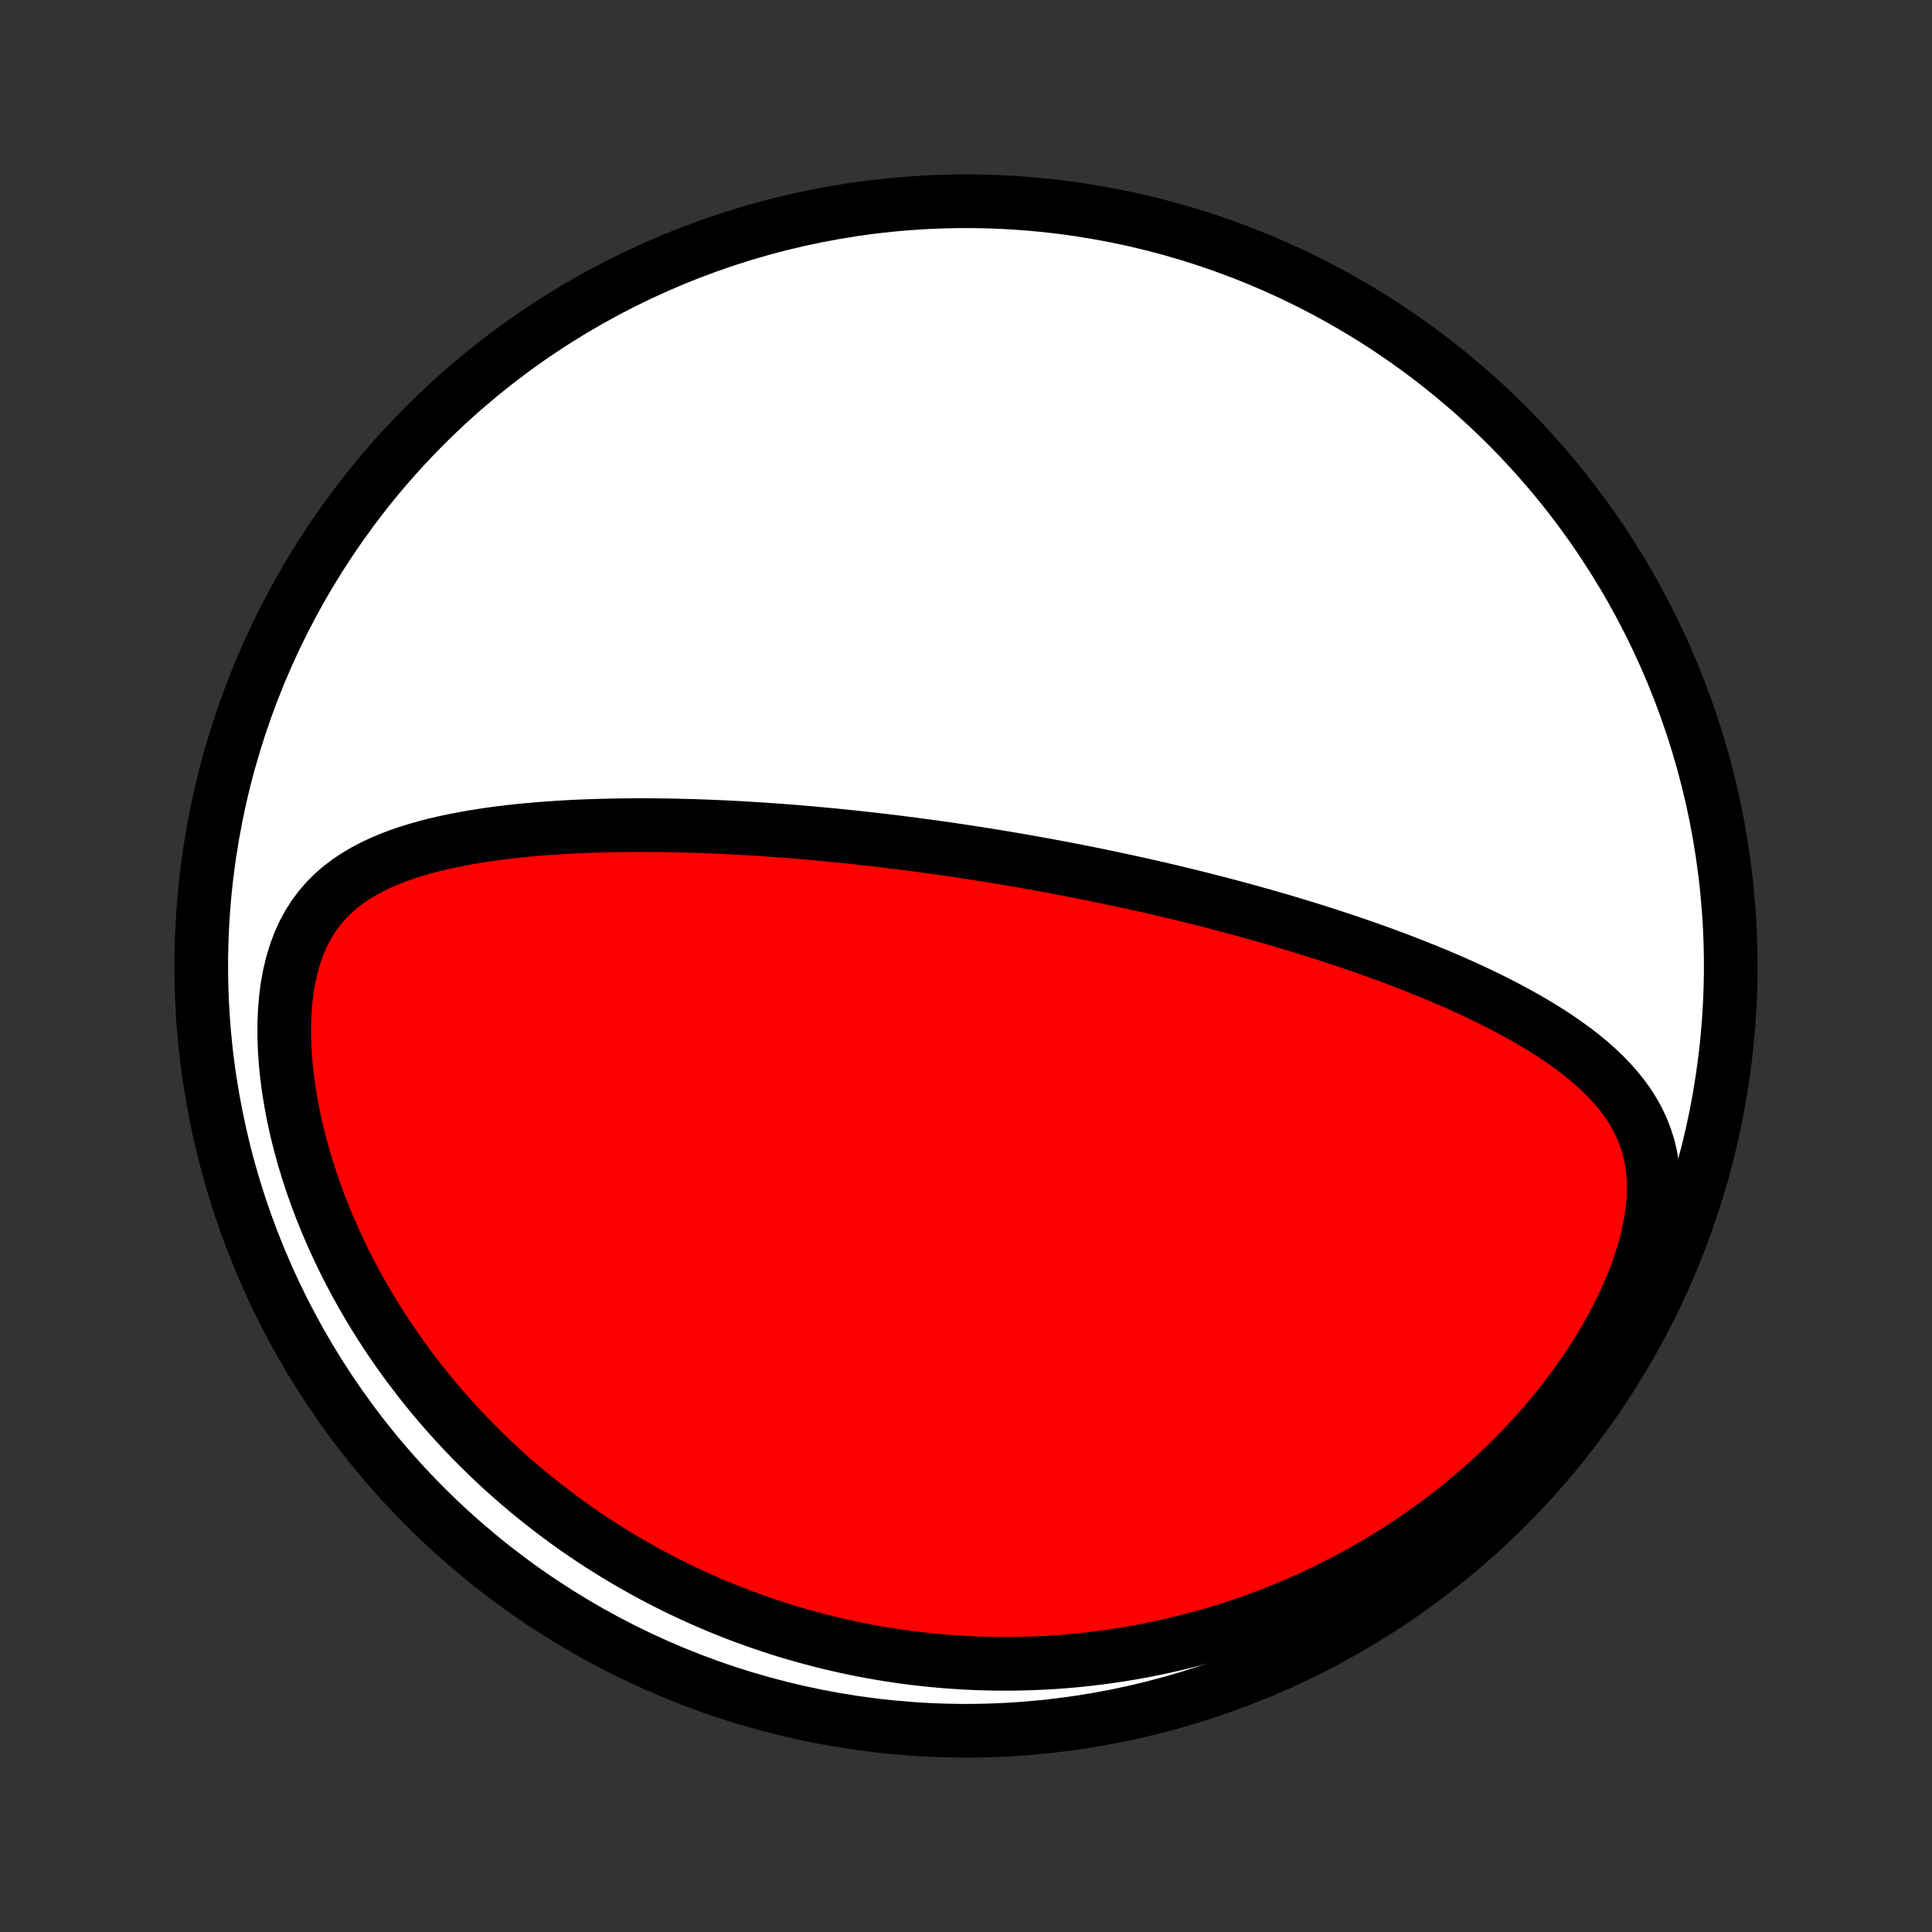 <?xml version="1.0" encoding="utf-8" standalone="no"?>
<!DOCTYPE svg PUBLIC "-//W3C//DTD SVG 1.1//EN"
  "http://www.w3.org/Graphics/SVG/1.1/DTD/svg11.dtd">
<!-- Created with matplotlib (http://matplotlib.org/) -->
<svg height="72pt" version="1.1" viewBox="0 0 72 72" width="72pt" xmlns="http://www.w3.org/2000/svg" xmlns:xlink="http://www.w3.org/1999/xlink">
 <rect x="0" y="0" width="72" height="72" fill="#333333" stroke="none"/>
 <defs>
  <style type="text/css">
*{stroke-linecap:butt;stroke-linejoin:round;}
  </style>
 </defs>
 <g id="figure_1">
  <g id="patch_1">
   <path d="
M0 72
L72 72
L72 0
L0 0
z
" style="fill:none;"/>
  </g>
  <g id="axes_1">
   <g id="PatchCollection_1">
    <defs>
     <path d="
M36 -7.5
C43.558 -7.5 50.808 -10.503 56.153 -15.848
C61.497 -21.192 64.5 -28.442 64.5 -36
C64.5 -43.558 61.497 -50.808 56.153 -56.153
C50.808 -61.497 43.558 -64.5 36 -64.5
C28.442 -64.5 21.192 -61.497 15.848 -56.153
C10.503 -50.808 7.5 -43.558 7.5 -36
C7.5 -28.442 10.503 -21.192 15.848 -15.848
C21.192 -10.503 28.442 -7.5 36 -7.5
z
" id="C0_0_a811fe30f3"/>
     <path d="
M38.064 -39.92
L37.815 -39.963
L37.565 -40.005
L37.315 -40.047
L37.065 -40.089
L36.814 -40.129
L36.563 -40.169
L36.311 -40.208
L36.059 -40.247
L35.806 -40.285
L35.553 -40.323
L35.298 -40.36
L35.043 -40.397
L34.787 -40.432
L34.53 -40.468
L34.272 -40.502
L34.013 -40.537
L33.753 -40.57
L33.492 -40.603
L33.23 -40.636
L32.966 -40.668
L32.701 -40.699
L32.434 -40.729
L32.166 -40.759
L31.897 -40.789
L31.626 -40.817
L31.353 -40.845
L31.079 -40.873
L30.802 -40.899
L30.524 -40.925
L30.245 -40.951
L29.963 -40.975
L29.679 -40.999
L29.393 -41.022
L29.106 -41.044
L28.816 -41.065
L28.524 -41.085
L28.229 -41.104
L27.933 -41.123
L27.634 -41.14
L27.333 -41.157
L27.029 -41.172
L26.723 -41.186
L26.415 -41.199
L26.104 -41.21
L25.79 -41.221
L25.475 -41.229
L25.156 -41.237
L24.835 -41.243
L24.512 -41.247
L24.186 -41.25
L23.858 -41.251
L23.528 -41.249
L23.195 -41.246
L22.859 -41.241
L22.522 -41.234
L22.182 -41.224
L21.84 -41.212
L21.496 -41.198
L21.15 -41.18
L20.802 -41.16
L20.453 -41.136
L20.102 -41.109
L19.749 -41.079
L19.396 -41.045
L19.041 -41.007
L18.686 -40.965
L18.331 -40.918
L17.975 -40.866
L17.619 -40.809
L17.265 -40.746
L16.911 -40.677
L16.558 -40.602
L16.207 -40.52
L15.859 -40.43
L15.514 -40.332
L15.173 -40.225
L14.835 -40.108
L14.504 -39.98
L14.178 -39.841
L13.859 -39.689
L13.548 -39.524
L13.246 -39.343
L12.955 -39.147
L12.676 -38.934
L12.409 -38.701
L12.157 -38.449
L11.921 -38.177
L11.701 -37.883
L11.5 -37.568
L11.317 -37.23
L11.155 -36.871
L11.013 -36.492
L10.891 -36.092
L10.791 -35.674
L10.711 -35.239
L10.652 -34.789
L10.613 -34.326
L10.594 -33.852
L10.593 -33.369
L10.611 -32.878
L10.645 -32.382
L10.697 -31.881
L10.765 -31.378
L10.848 -30.874
L10.945 -30.37
L11.056 -29.867
L11.181 -29.367
L11.318 -28.869
L11.467 -28.376
L11.627 -27.887
L11.798 -27.403
L11.979 -26.925
L12.169 -26.454
L12.369 -25.989
L12.577 -25.531
L12.792 -25.08
L13.016 -24.637
L13.246 -24.202
L13.483 -23.774
L13.726 -23.355
L13.974 -22.944
L14.228 -22.541
L14.487 -22.146
L14.751 -21.76
L15.018 -21.382
L15.29 -21.012
L15.566 -20.651
L15.844 -20.297
L16.126 -19.952
L16.411 -19.615
L16.698 -19.286
L16.988 -18.965
L17.28 -18.651
L17.574 -18.345
L17.869 -18.047
L18.167 -17.756
L18.465 -17.472
L18.765 -17.196
L19.067 -16.927
L19.369 -16.664
L19.672 -16.408
L19.977 -16.159
L20.282 -15.917
L20.587 -15.681
L20.893 -15.451
L21.2 -15.227
L21.508 -15.009
L21.815 -14.798
L22.123 -14.592
L22.431 -14.391
L22.74 -14.197
L23.049 -14.007
L23.358 -13.823
L23.668 -13.645
L23.977 -13.471
L24.287 -13.302
L24.597 -13.139
L24.907 -12.98
L25.218 -12.826
L25.528 -12.677
L25.839 -12.532
L26.15 -12.391
L26.461 -12.256
L26.773 -12.124
L27.085 -11.997
L27.397 -11.874
L27.709 -11.755
L28.022 -11.641
L28.335 -11.53
L28.649 -11.424
L28.963 -11.321
L29.277 -11.222
L29.593 -11.128
L29.908 -11.037
L30.224 -10.95
L30.541 -10.867
L30.859 -10.787
L31.177 -10.711
L31.496 -10.64
L31.816 -10.571
L32.137 -10.507
L32.459 -10.446
L32.781 -10.389
L33.105 -10.336
L33.43 -10.287
L33.755 -10.241
L34.083 -10.199
L34.411 -10.161
L34.74 -10.127
L35.071 -10.096
L35.403 -10.07
L35.737 -10.047
L36.072 -10.028
L36.408 -10.014
L36.746 -10.003
L37.086 -9.996
L37.427 -9.994
L37.77 -9.995
L38.115 -10.002
L38.462 -10.012
L38.81 -10.027
L39.161 -10.046
L39.513 -10.07
L39.867 -10.099
L40.223 -10.132
L40.582 -10.171
L40.942 -10.214
L41.304 -10.262
L41.669 -10.316
L42.036 -10.375
L42.404 -10.44
L42.775 -10.51
L43.149 -10.586
L43.524 -10.668
L43.902 -10.756
L44.281 -10.85
L44.663 -10.95
L45.047 -11.058
L45.433 -11.171
L45.822 -11.292
L46.212 -11.42
L46.604 -11.555
L46.998 -11.697
L47.394 -11.848
L47.791 -12.006
L48.191 -12.172
L48.591 -12.346
L48.993 -12.529
L49.396 -12.72
L49.8 -12.921
L50.206 -13.13
L50.611 -13.349
L51.017 -13.577
L51.424 -13.815
L51.83 -14.063
L52.236 -14.32
L52.641 -14.588
L53.045 -14.867
L53.448 -15.156
L53.849 -15.455
L54.248 -15.765
L54.644 -16.086
L55.037 -16.418
L55.426 -16.761
L55.812 -17.115
L56.192 -17.479
L56.567 -17.854
L56.935 -18.24
L57.297 -18.637
L57.652 -19.043
L57.998 -19.46
L58.335 -19.886
L58.661 -20.321
L58.977 -20.764
L59.281 -21.215
L59.572 -21.674
L59.849 -22.138
L60.11 -22.608
L60.355 -23.081
L60.582 -23.558
L60.79 -24.036
L60.978 -24.513
L61.145 -24.989
L61.288 -25.461
L61.408 -25.928
L61.503 -26.387
L61.572 -26.838
L61.614 -27.277
L61.63 -27.704
L61.619 -28.118
L61.581 -28.517
L61.518 -28.901
L61.43 -29.27
L61.318 -29.623
L61.185 -29.961
L61.031 -30.284
L60.858 -30.593
L60.669 -30.888
L60.463 -31.171
L60.244 -31.442
L60.012 -31.702
L59.77 -31.952
L59.517 -32.192
L59.255 -32.423
L58.986 -32.646
L58.71 -32.861
L58.427 -33.068
L58.14 -33.269
L57.848 -33.464
L57.552 -33.652
L57.253 -33.834
L56.952 -34.011
L56.647 -34.183
L56.341 -34.35
L56.034 -34.512
L55.725 -34.67
L55.416 -34.824
L55.106 -34.973
L54.795 -35.118
L54.485 -35.26
L54.175 -35.398
L53.865 -35.532
L53.556 -35.663
L53.248 -35.791
L52.94 -35.915
L52.634 -36.037
L52.328 -36.155
L52.024 -36.271
L51.721 -36.384
L51.42 -36.494
L51.12 -36.602
L50.822 -36.707
L50.525 -36.81
L50.229 -36.911
L49.935 -37.009
L49.643 -37.105
L49.353 -37.199
L49.064 -37.291
L48.777 -37.381
L48.491 -37.469
L48.207 -37.555
L47.925 -37.64
L47.645 -37.722
L47.366 -37.803
L47.088 -37.883
L46.812 -37.96
L46.538 -38.036
L46.265 -38.111
L45.994 -38.184
L45.724 -38.256
L45.456 -38.327
L45.189 -38.396
L44.923 -38.464
L44.658 -38.53
L44.395 -38.596
L44.133 -38.66
L43.872 -38.723
L43.612 -38.785
L43.353 -38.846
L43.095 -38.906
L42.839 -38.965
L42.583 -39.022
L42.327 -39.079
L42.073 -39.135
L41.819 -39.19
L41.566 -39.244
L41.314 -39.298
L41.062 -39.35
L40.811 -39.402
L40.56 -39.452
L40.309 -39.502
L40.059 -39.552
L39.809 -39.6
L39.56 -39.648
L39.31 -39.695
L39.061 -39.741
L38.812 -39.787
L38.563 -39.832
z
" id="C0_1_9d1d078f96"/>
    </defs>
    <g clip-path="url(#p1bffca34e9)">
     <use style="fill:#ffffff;stroke:#000000;stroke-width:2.0;" x="0.0" xlink:href="#C0_0_a811fe30f3" y="72.0"/>
    </g>
    <g clip-path="url(#p1bffca34e9)">
     <use style="fill:#ff0000;stroke:#000000;stroke-width:2.0;" x="0.0" xlink:href="#C0_1_9d1d078f96" y="72.0"/>
    </g>
   </g>
  </g>
 </g>
 <defs>
  <clipPath id="p1bffca34e9">
   <rect height="72.0" width="72.0" x="0.0" y="0.0"/>
  </clipPath>
 </defs>
</svg>

